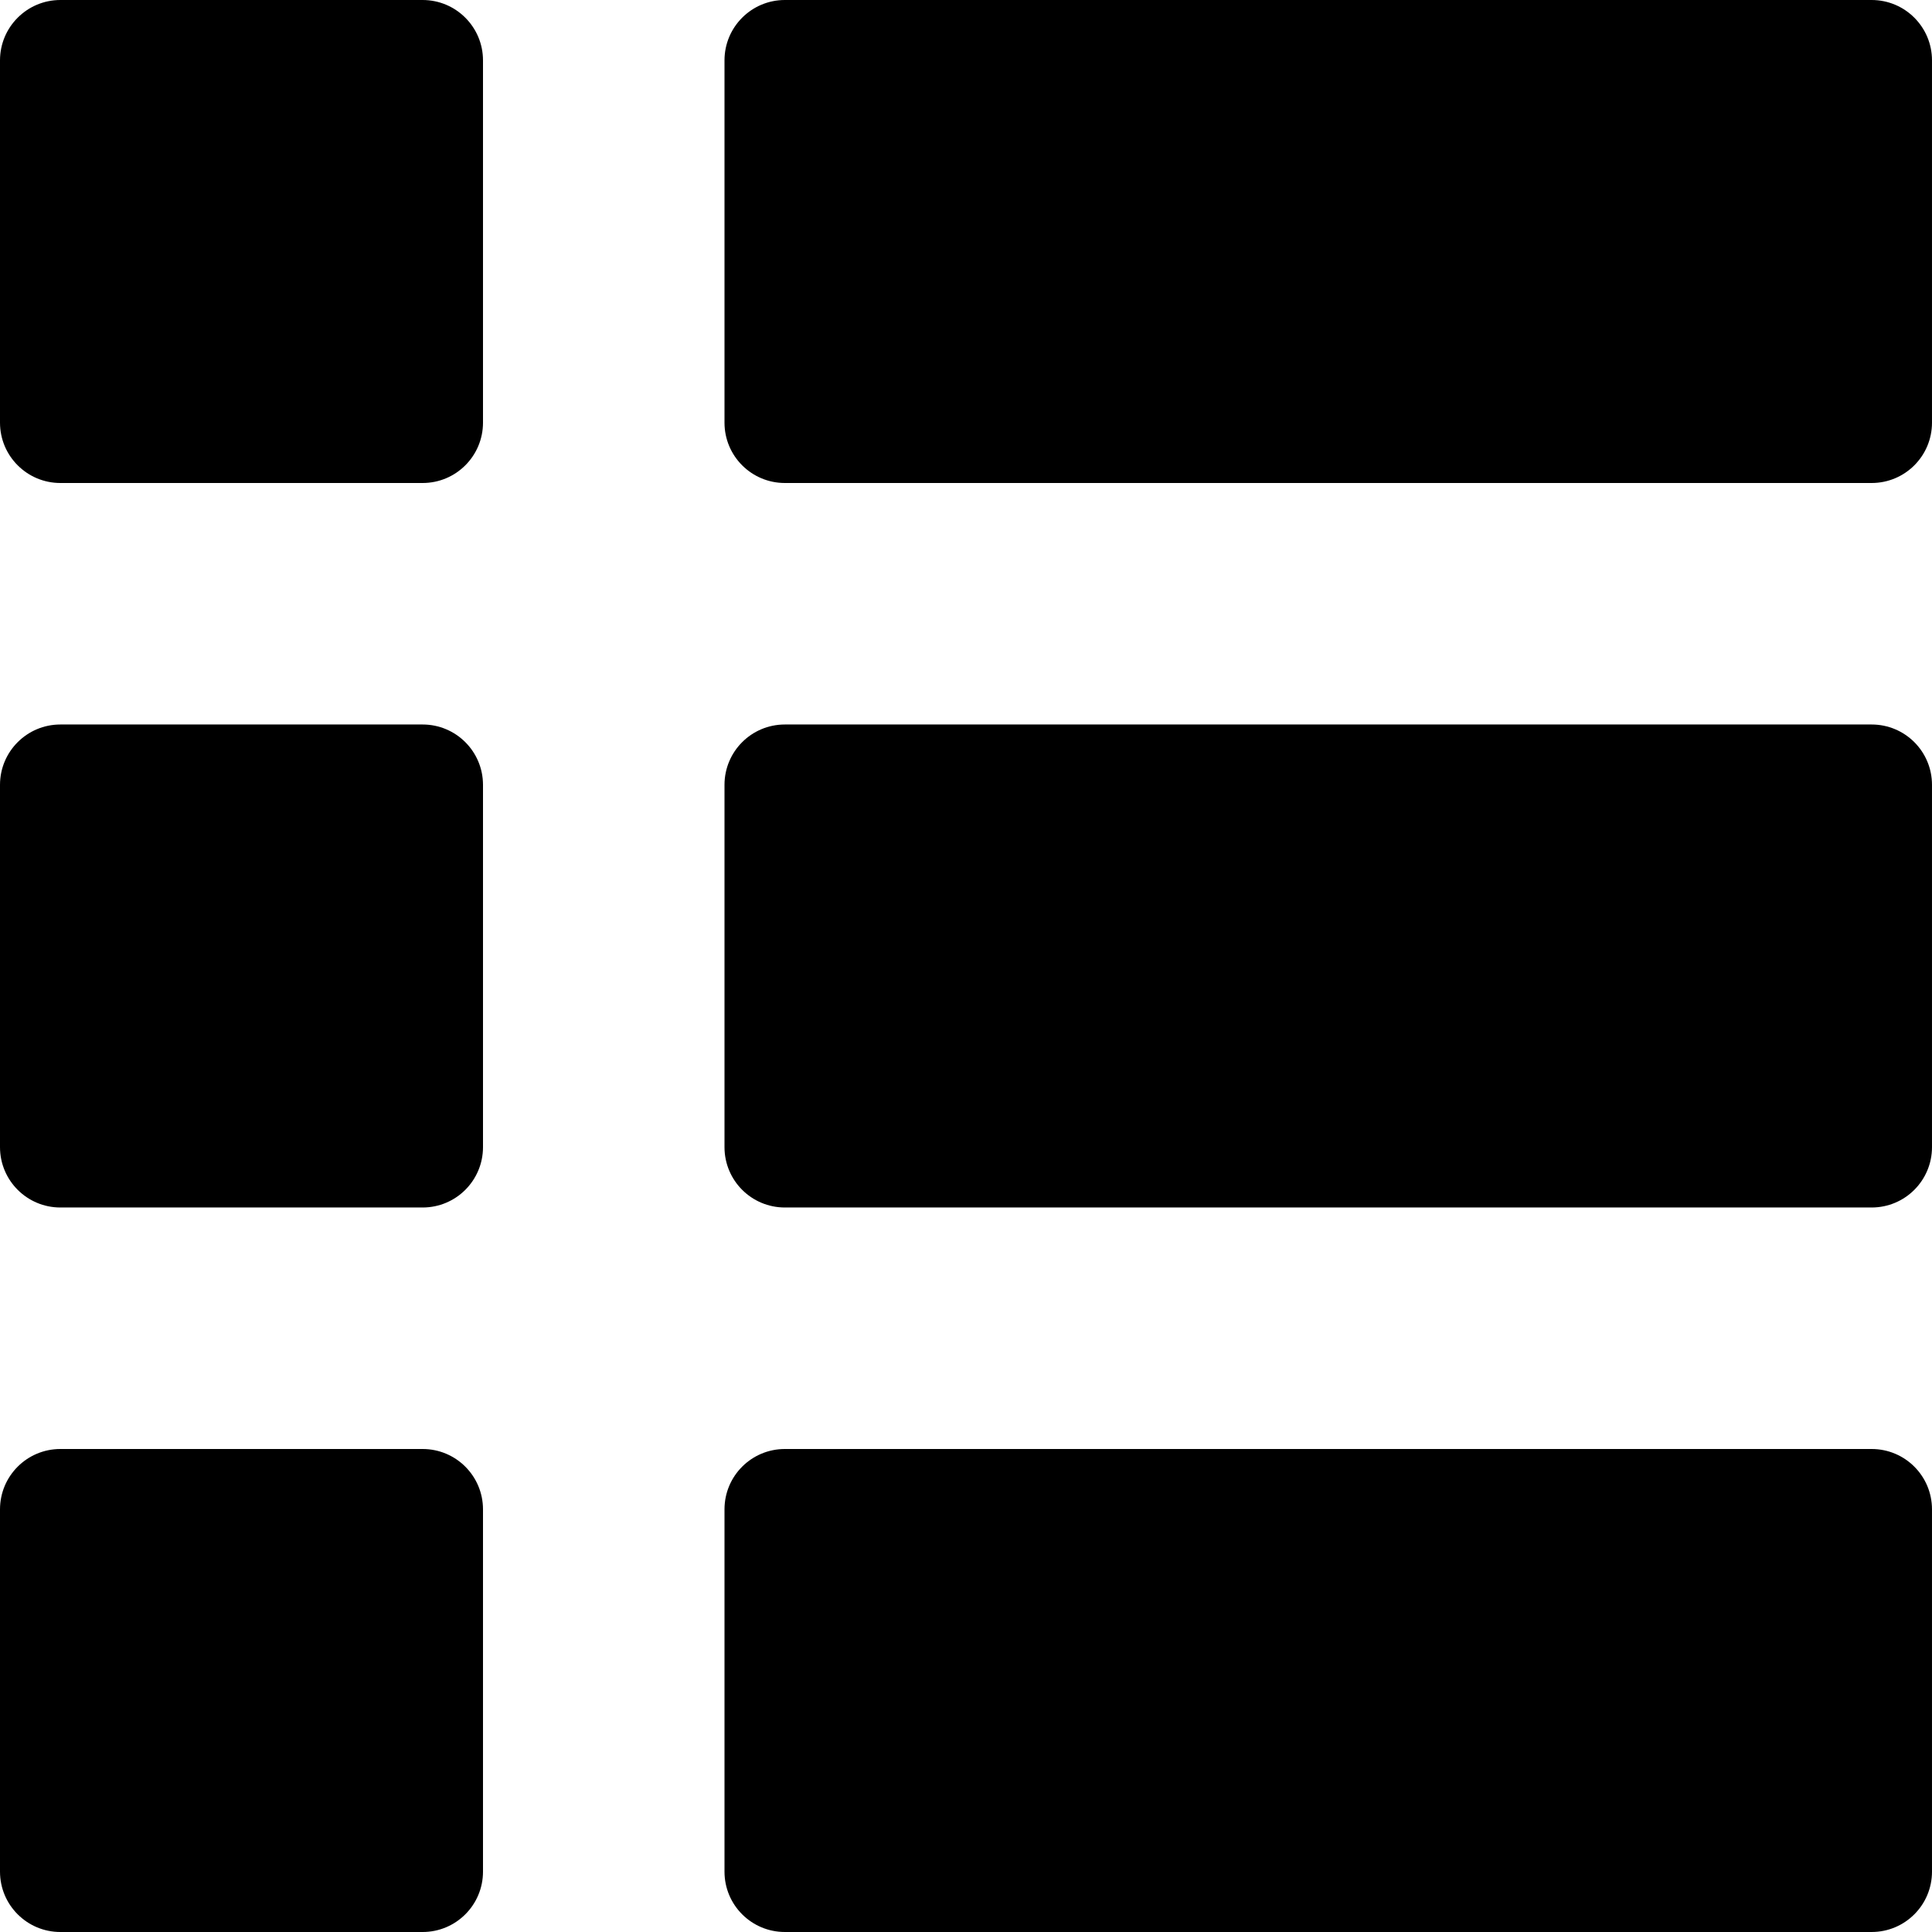 <svg xmlns="http://www.w3.org/2000/svg" viewBox="0 0 286.054 286.054"><title>listmenu</title>
	<path d="M62.574,0H8.939C4.005,0,0,4.005,0,8.939v53.635c0,4.943,4.005,8.939,8.939,8.939h53.635   c4.934,0,8.939-3.996,8.939-8.939V8.939C71.513,4.005,67.509,0,62.574,0z M62.574,107.27H8.939c-4.934,0-8.939,3.996-8.939,8.939   v53.635c0,4.943,4.005,8.939,8.939,8.939h53.635c4.934,0,8.939-3.996,8.939-8.939v-53.635   C71.513,111.266,67.509,107.27,62.574,107.27z M62.574,214.54H8.939c-4.934,0-8.939,3.996-8.939,8.94v53.635   c0,4.943,4.005,8.939,8.939,8.939h53.635c4.934,0,8.939-3.996,8.939-8.939V223.48C71.513,218.536,67.509,214.54,62.574,214.54z    M277.115,107.27H116.209c-4.943,0-8.939,3.996-8.939,8.939v53.635c0,4.943,3.996,8.939,8.939,8.939h160.905   c4.943,0,8.939-3.996,8.939-8.939v-53.635C286.054,111.266,282.059,107.27,277.115,107.27z M277.115,0H116.209   c-4.943,0-8.939,4.005-8.939,8.939v53.635c0,4.943,3.996,8.939,8.939,8.939h160.905c4.943,0,8.939-3.996,8.939-8.939V8.939   C286.054,4.005,282.059,0,277.115,0z M277.115,214.54H116.209c-4.943,0-8.939,3.996-8.939,8.939v53.635   c0,4.943,3.996,8.939,8.939,8.939h160.905c4.943,0,8.939-3.996,8.939-8.939V223.48C286.054,218.536,282.059,214.54,277.115,214.54z   "/>
</svg>